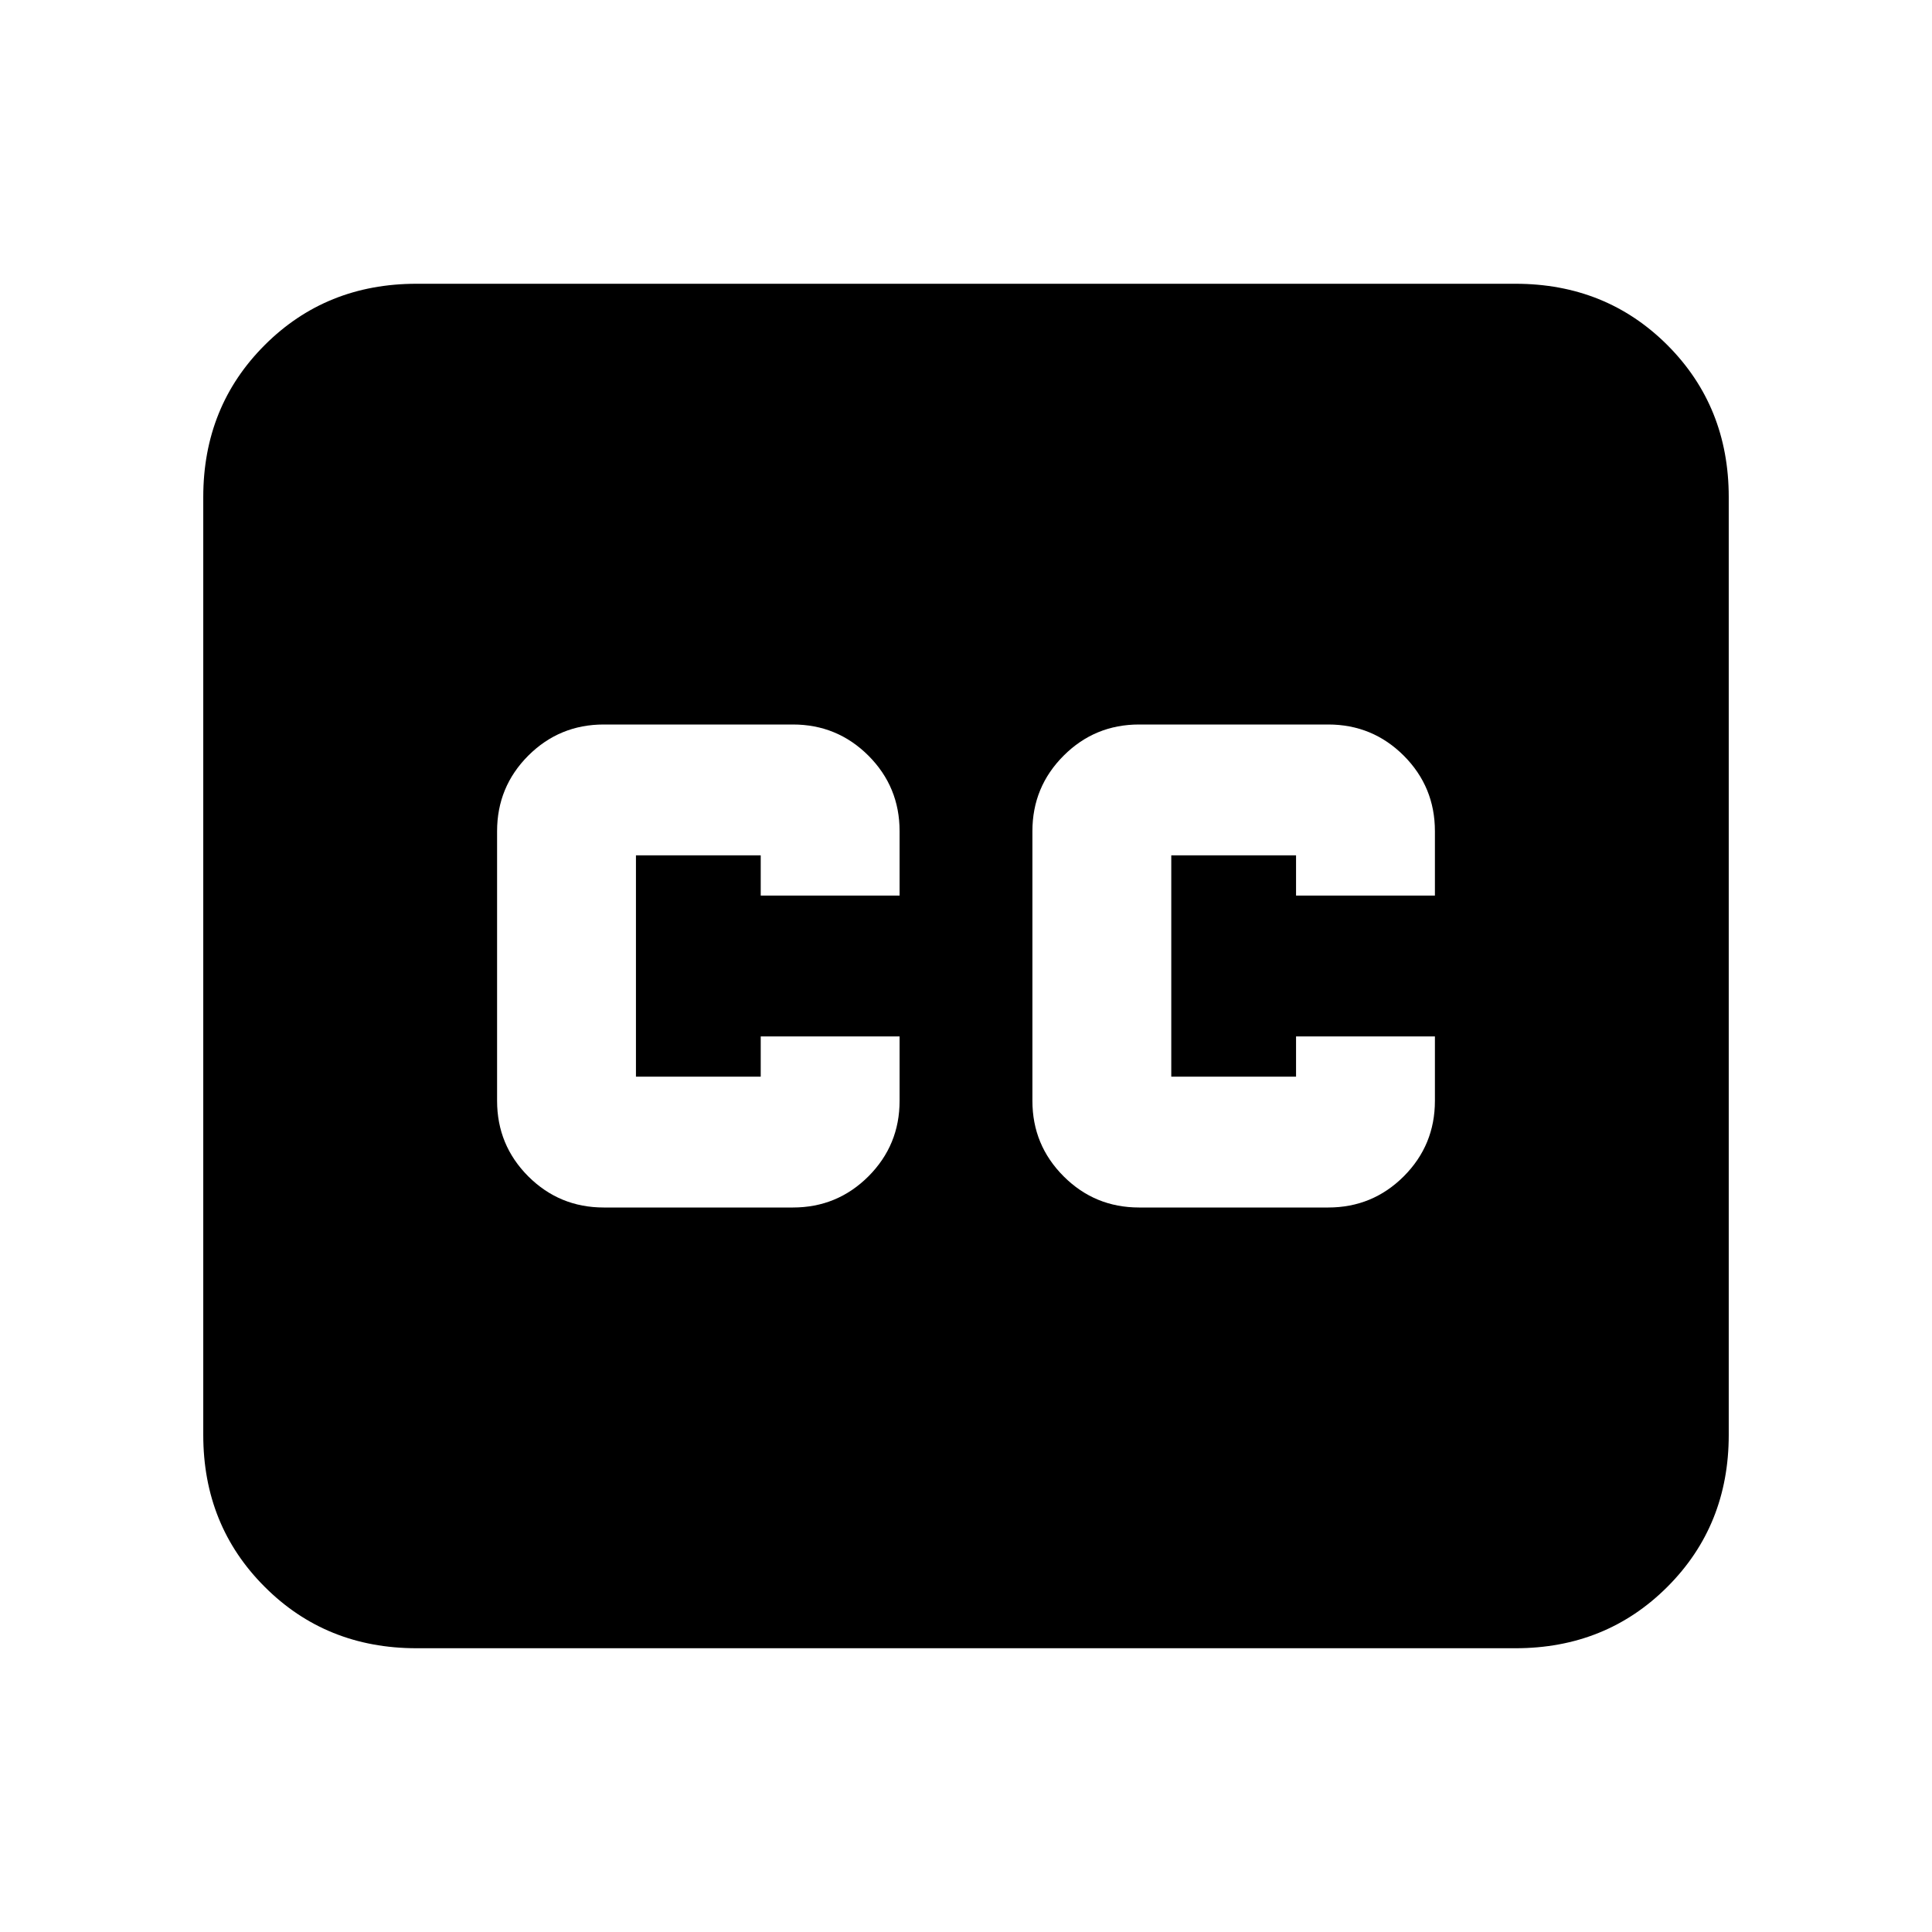 <svg xmlns="http://www.w3.org/2000/svg" height="24" width="24"><path d="M5.175 20.475q-1.125 0-1.887-.763-.763-.762-.763-1.887V6.175q0-1.125.763-1.888.762-.762 1.887-.762h13.65q1.125 0 1.888.762.762.763.762 1.888v11.65q0 1.125-.762 1.887-.763.763-1.888.763ZM7.5 15h2.35q.55 0 .938-.387.387-.388.387-.938v-.8H9.45v.5H7.9v-2.75h1.55v.5h1.725v-.8q0-.55-.387-.938Q10.4 9 9.85 9H7.5q-.55 0-.938.387-.387.388-.387.938v3.35q0 .55.387.938Q6.95 15 7.5 15Zm6.65 0h2.35q.55 0 .938-.387.387-.388.387-.938v-.8H16.1v.5h-1.55v-2.75h1.55v.5h1.725v-.8q0-.55-.387-.938Q17.05 9 16.5 9h-2.35q-.55 0-.937.387-.388.388-.388.938v3.35q0 .55.388.938.387.387.937.387Z"/></svg>